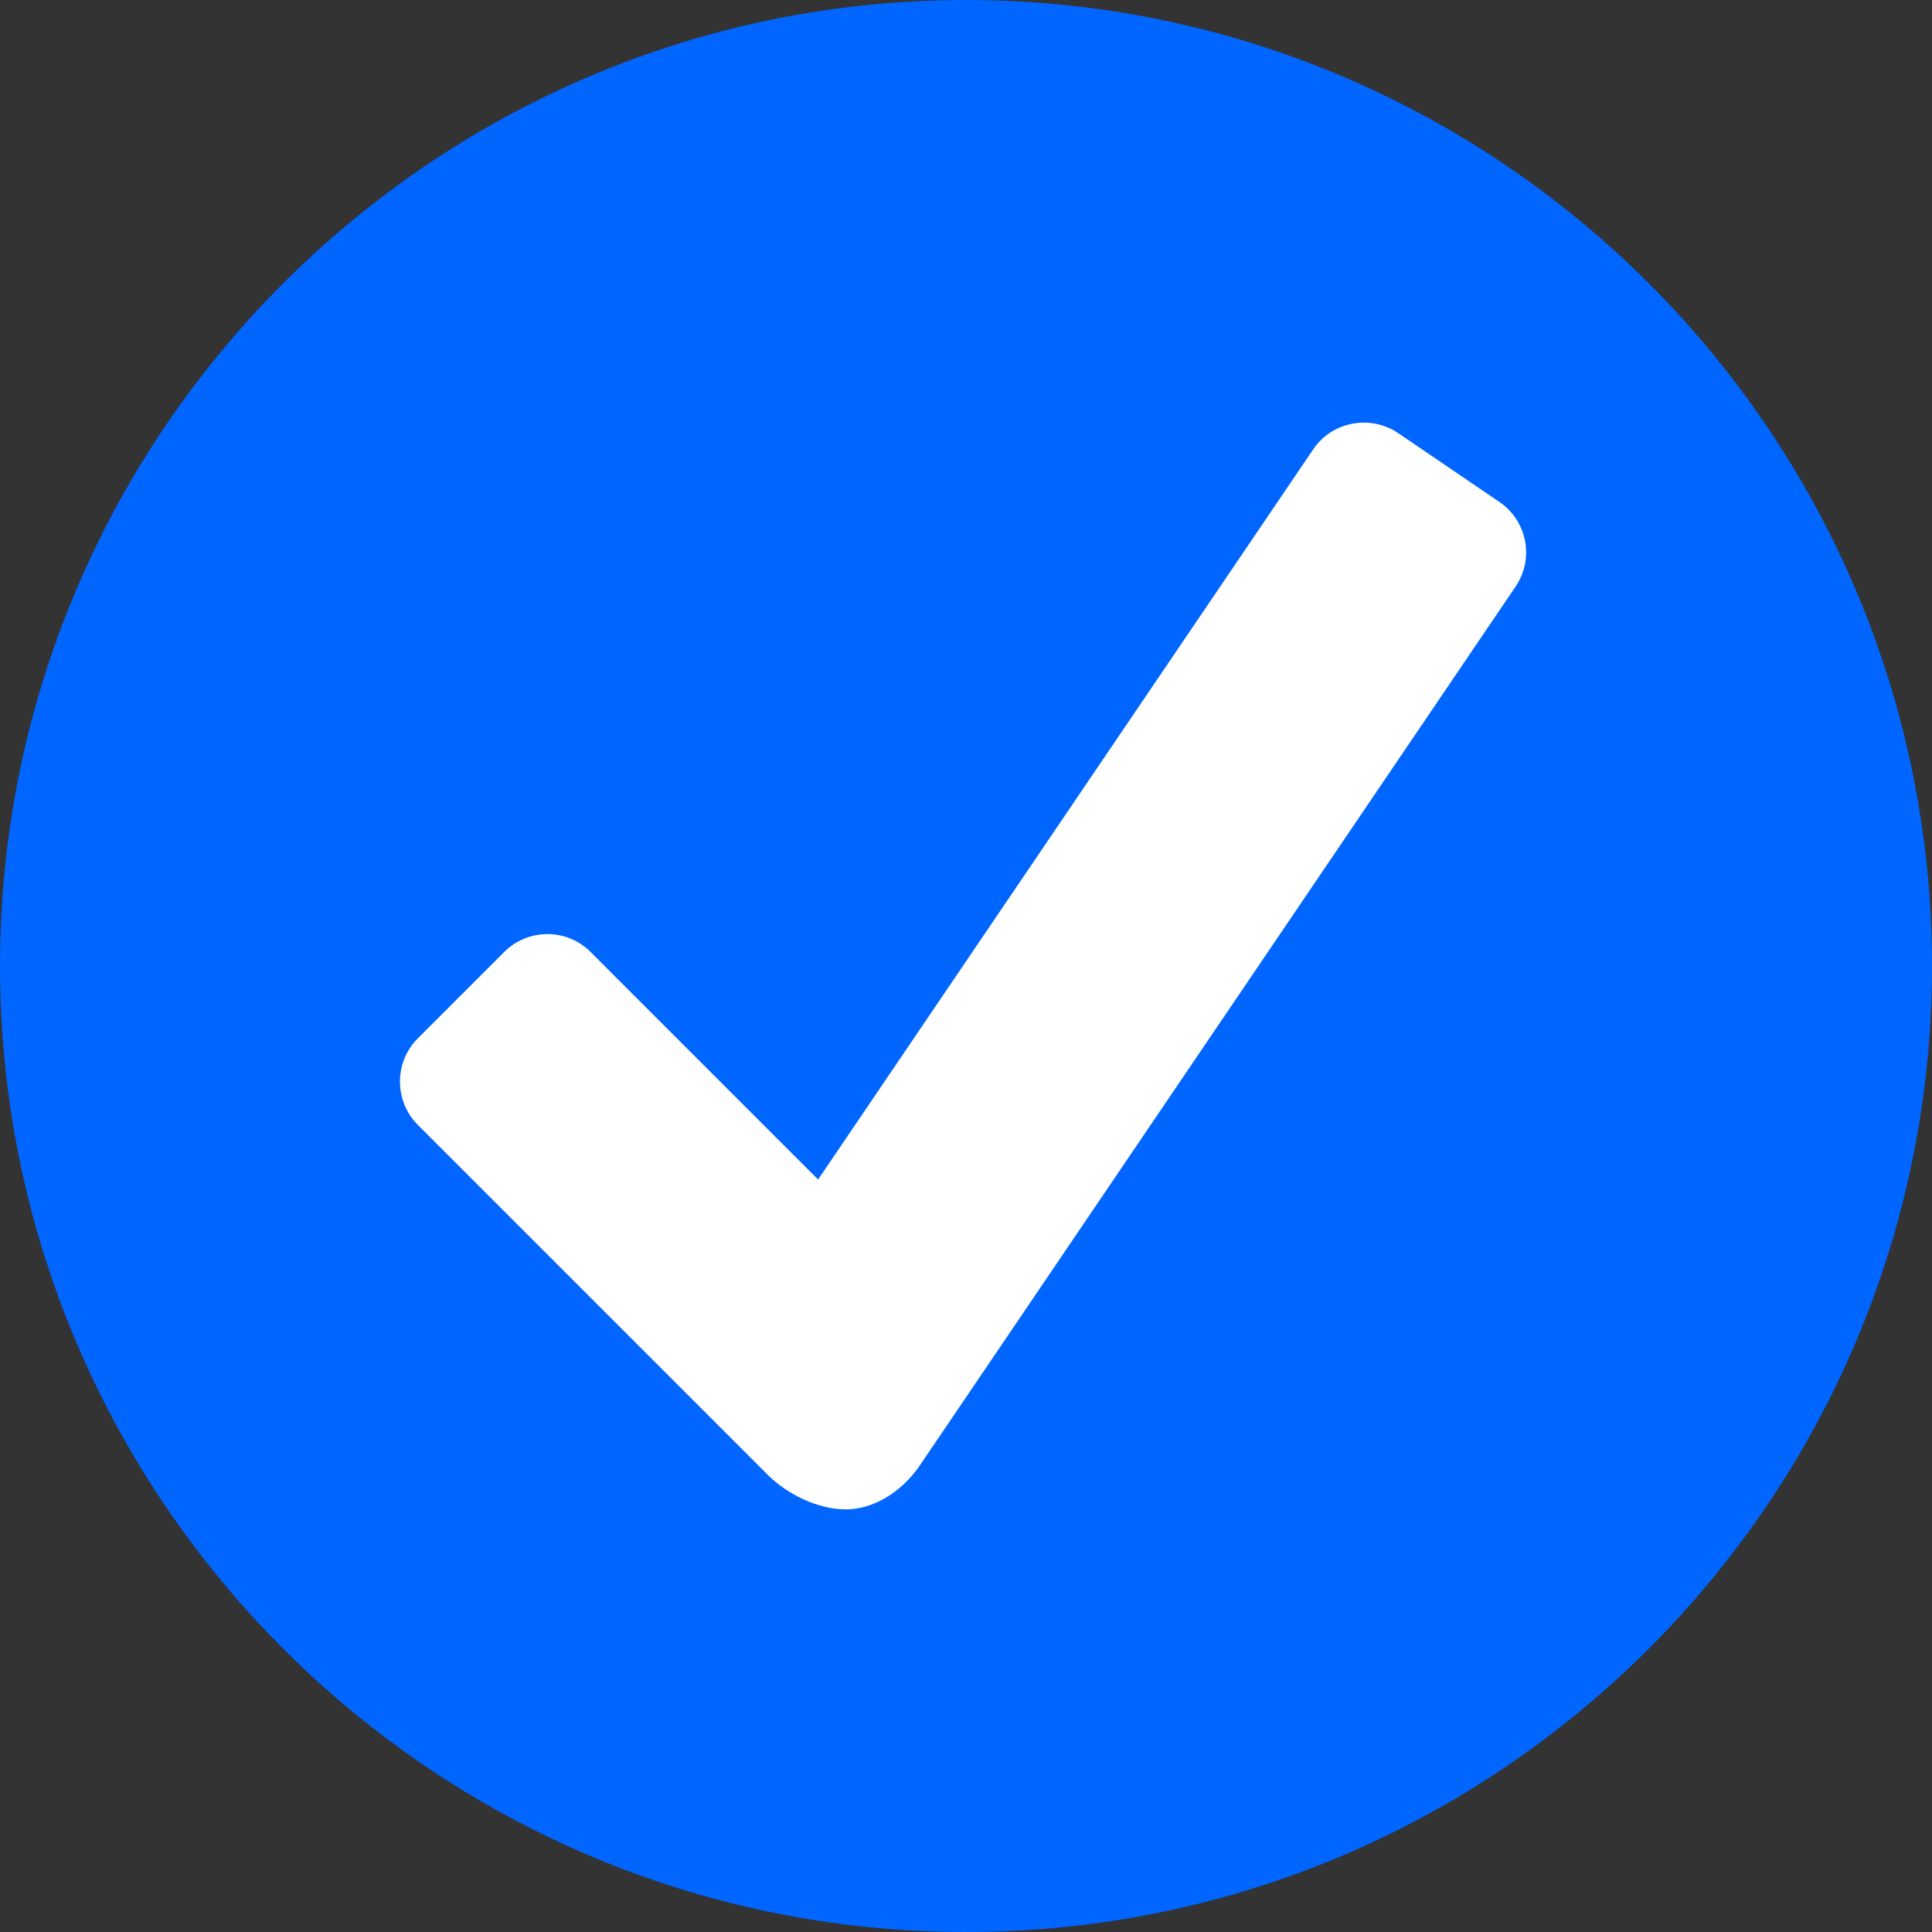 <?xml version="1.0" encoding="UTF-8"?>
<svg width="24px" height="24px" viewBox="0 0 24 24" version="1.1" xmlns="http://www.w3.org/2000/svg" xmlns:xlink="http://www.w3.org/1999/xlink">
    <rect x="0" y="0" width="24" height="24" fill="#333333" stroke="none"/>
    <!-- Generator: Sketch 63.1 (92452) - https://sketch.com -->
    <title>System/Badges/Check</title>
    <desc>Created with Sketch.</desc>
    <g id="System/Badges/Check" stroke="none" stroke-width="1" fill="none" fill-rule="evenodd">
        <polygon id="Rectangle" points="0 0 24 0 24 24 0 24"></polygon>
        <g id="Group-2">
            <path d="M12,24 C5.383,24 0,18.617 0,12 C0,5.383 5.383,0 12,0 C18.617,0 24,5.383 24,12 C24,18.617 18.617,24 12,24" id="Fill-1" fill="#0066FF"></path>
            <path d="M18.624,6.234 L17.37,5.381 C17.022,5.146 16.547,5.236 16.314,5.581 L10.163,14.652 L7.336,11.825 C7.041,11.53 6.56,11.53 6.264,11.825 L5.19,12.899 C4.895,13.195 4.895,13.676 5.19,13.974 L9.537,18.321 C9.78,18.564 10.163,18.75 10.507,18.75 C10.852,18.75 11.199,18.534 11.423,18.209 L18.827,7.287 C19.062,6.942 18.972,6.469 18.624,6.234" id="Fill-6" fill="#FFFFFF"></path>
        </g>
    </g>
</svg>
